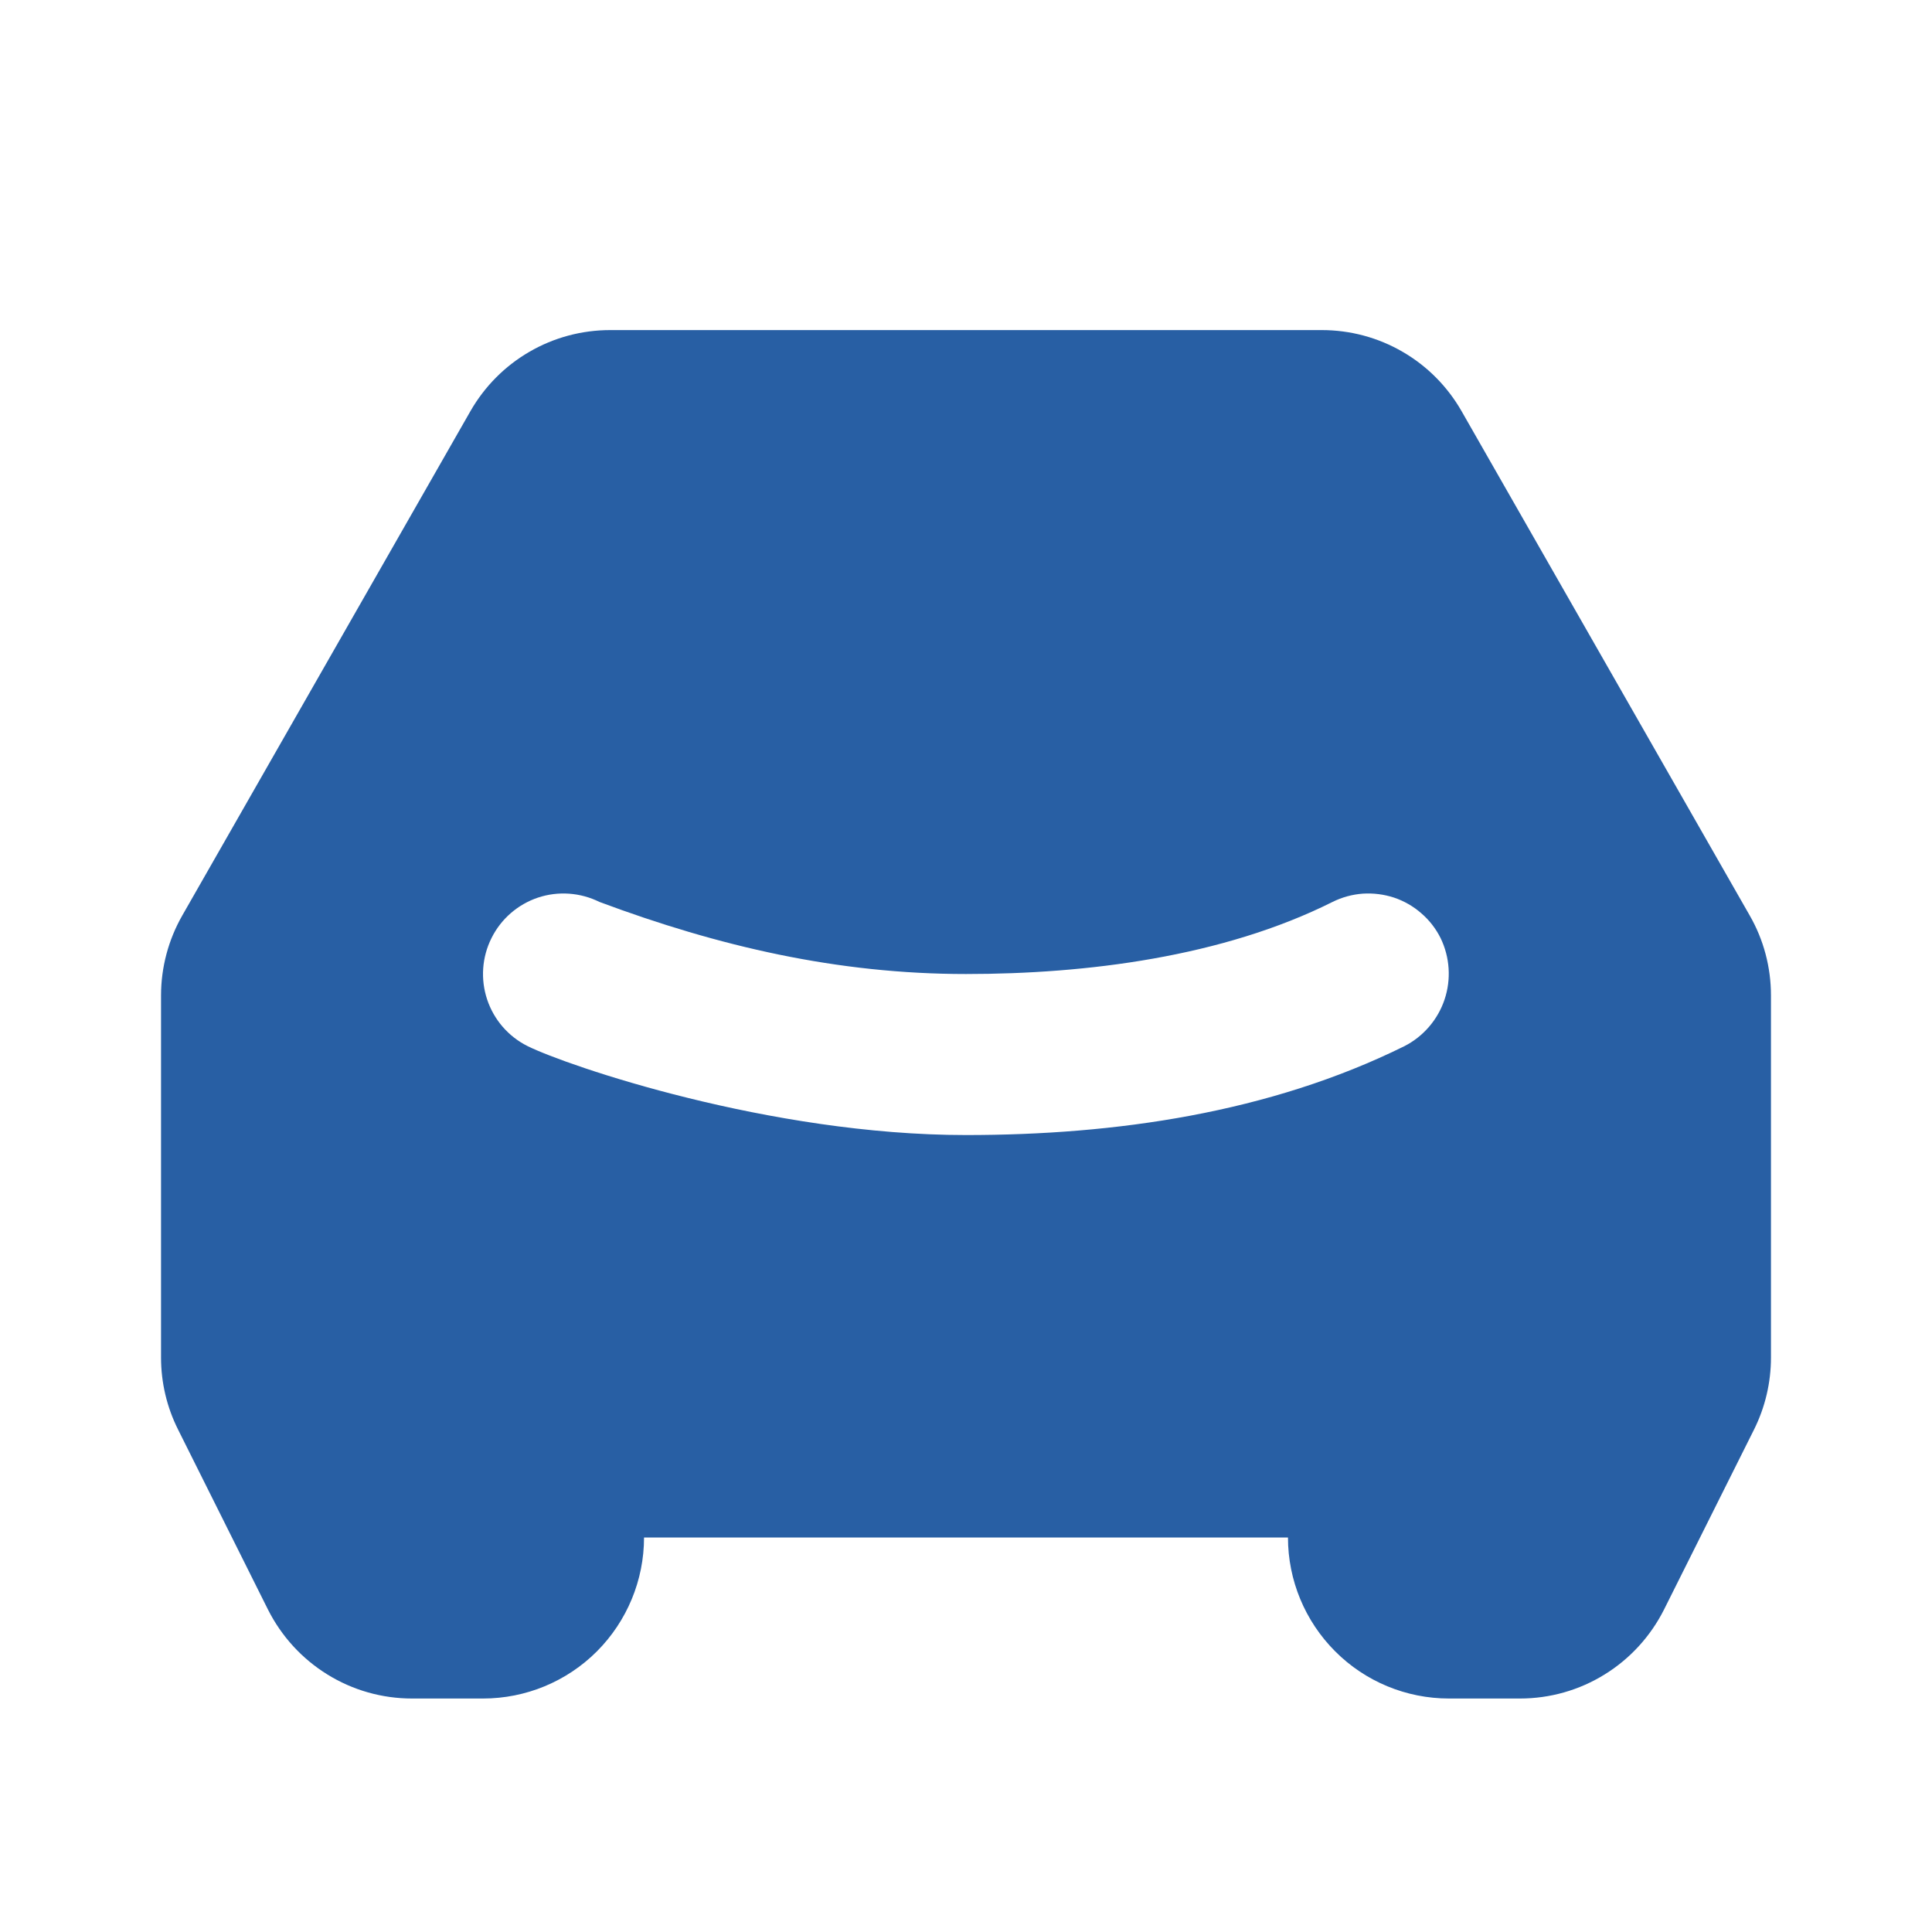 <svg width="20" height="20" viewBox="0 0 20 20" fill="none" xmlns="http://www.w3.org/2000/svg">
<path fill-rule="evenodd" clip-rule="evenodd" d="M6.317 3.417C6.023 3.417 5.734 3.494 5.48 3.642C5.226 3.789 5.016 4.001 4.87 4.256L1.887 9.477C1.743 9.729 1.667 10.015 1.667 10.305V14.053C1.667 14.312 1.727 14.567 1.843 14.798L2.774 16.662C2.913 16.938 3.125 17.171 3.389 17.334C3.652 17.497 3.955 17.583 4.265 17.583H5C5.442 17.583 5.866 17.408 6.179 17.095C6.491 16.782 6.667 16.358 6.667 15.916H13.333C13.333 16.358 13.509 16.782 13.822 17.095C14.134 17.408 14.558 17.583 15 17.583H15.735C16.045 17.583 16.348 17.497 16.611 17.334C16.875 17.171 17.087 16.938 17.226 16.662L18.158 14.798C18.273 14.567 18.333 14.312 18.333 14.053V10.305C18.333 10.015 18.258 9.729 18.113 9.477L15.13 4.256C14.984 4.001 14.774 3.789 14.52 3.642C14.266 3.494 13.977 3.417 13.683 3.417H6.317ZM10 10.083C8.669 10.083 7.44 9.797 6.206 9.337C6.008 9.239 5.779 9.222 5.569 9.292C5.36 9.362 5.186 9.513 5.088 9.711C4.989 9.908 4.973 10.137 5.043 10.347C5.113 10.557 5.263 10.73 5.461 10.829C5.873 11.033 7.967 11.75 10 11.75C11.545 11.75 13.14 11.521 14.538 10.83C14.734 10.73 14.884 10.556 14.954 10.347C15.024 10.138 15.009 9.909 14.913 9.711C14.864 9.613 14.796 9.525 14.713 9.454C14.631 9.382 14.535 9.327 14.431 9.292C14.327 9.258 14.217 9.244 14.108 9.251C13.999 9.259 13.892 9.288 13.794 9.337C12.657 9.906 11.247 10.083 10 10.083Z" fill="#285FA4"/>
</svg>
